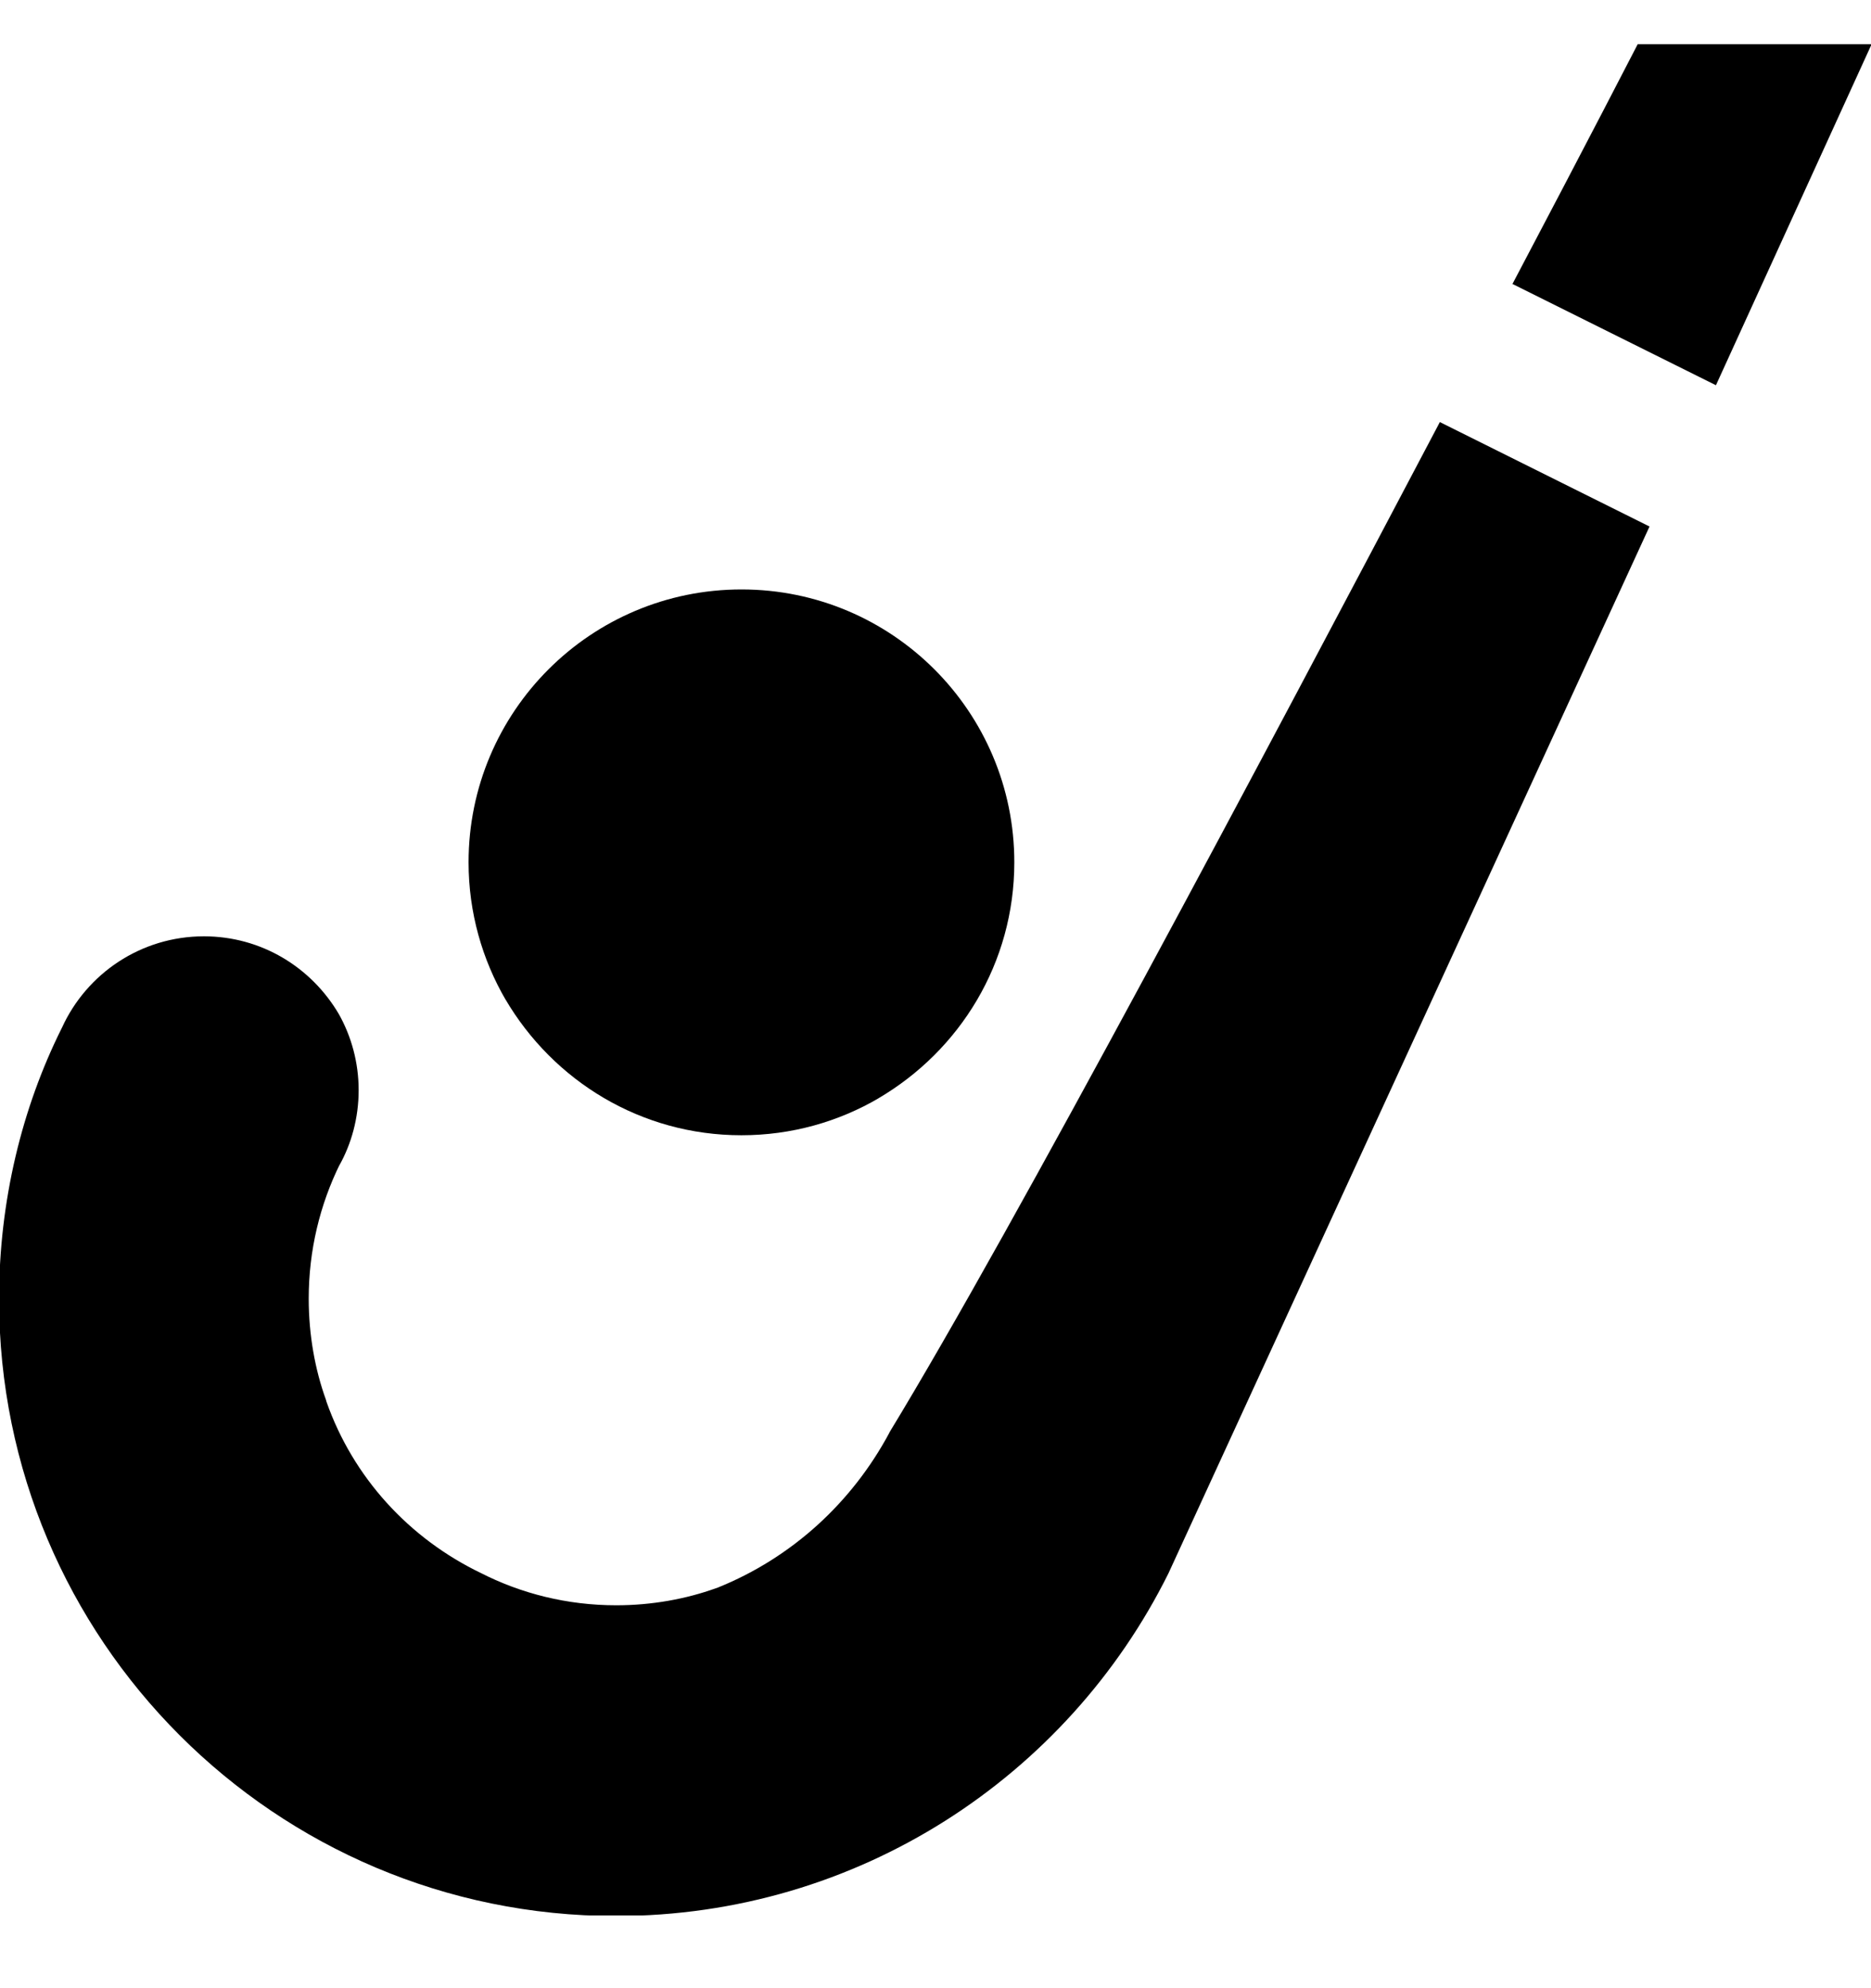 <svg width="16" height="17" viewBox="0 0 16 17" fill="none" xmlns="http://www.w3.org/2000/svg">
<g clip-path="url(#clip0_6_414)">
<path d="M7.607 12.248C7.283 12.854 6.766 13.321 6.14 13.574L6.12 13.581C5.867 13.672 5.575 13.726 5.27 13.726C4.851 13.726 4.455 13.626 4.106 13.447L4.12 13.454C3.495 13.155 3.019 12.63 2.792 11.986L2.787 11.968C2.694 11.711 2.64 11.414 2.64 11.104C2.64 10.691 2.736 10.3 2.907 9.953L2.9 9.968C3.005 9.782 3.067 9.559 3.067 9.322C3.067 9.085 3.005 8.861 2.896 8.668L2.9 8.675C2.665 8.272 2.236 8.006 1.744 8.006C1.204 8.006 0.74 8.326 0.53 8.787L0.526 8.795C0.189 9.471 -0.008 10.267 -0.008 11.108C-0.008 14.021 2.353 16.383 5.266 16.383C7.337 16.383 9.129 15.19 9.992 13.453L14.106 4.502L12.313 3.609C10.799 6.482 8.673 10.495 7.606 12.248L7.607 12.248Z" fill="black"/>
<path d="M14.007 0.374C14.007 0.374 13.581 1.201 12.934 2.428L14.674 3.294L16.007 0.374H14.007Z" fill="black"/>
<path d="M7.507 9.394C8.21 8.983 8.674 8.233 8.674 7.373C8.674 6.085 7.63 5.04 6.341 5.04C5.052 5.04 4.007 6.084 4.007 7.373C4.007 7.803 4.124 8.206 4.326 8.552L4.32 8.541C4.731 9.243 5.482 9.707 6.34 9.707C6.77 9.707 7.172 9.591 7.518 9.388L7.507 9.394Z" fill="black"/>
</g>
<defs>
<clipPath id="clip0_6_414">
<rect width="16" height="16" fill="white" transform="translate(0 0.378)"/>
</clipPath>
</defs>
</svg>
